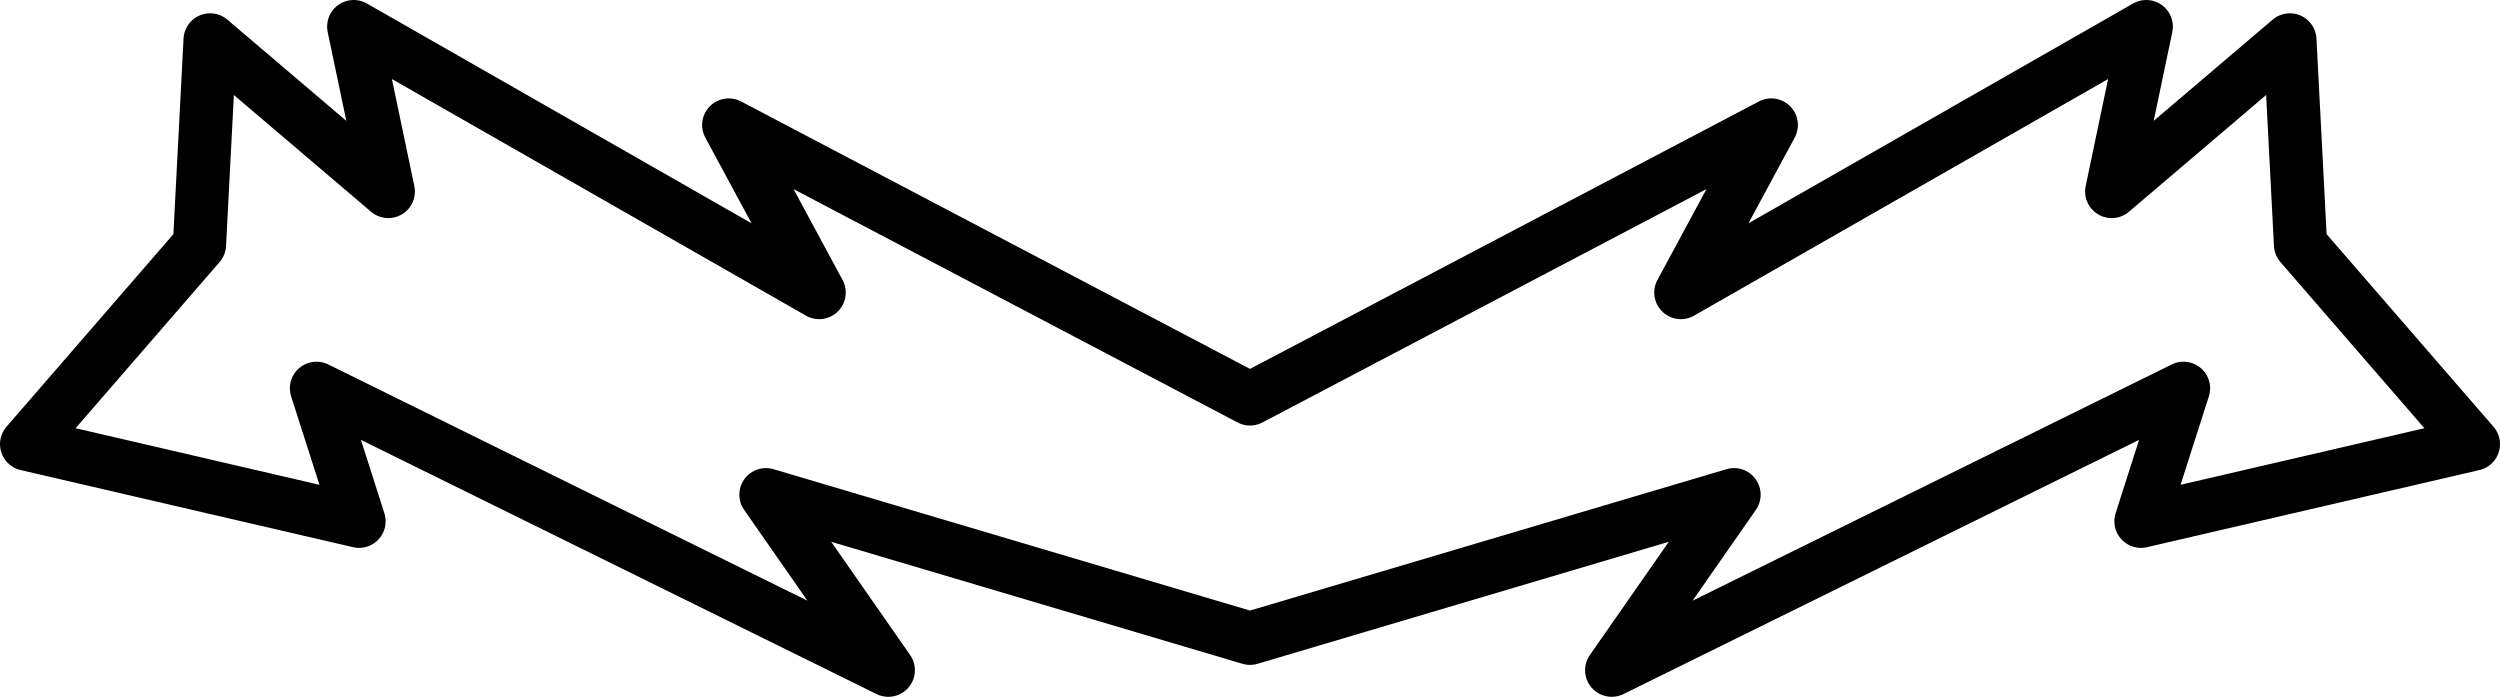 <?xml version="1.0" encoding="UTF-8" standalone="no"?>
<svg xmlns:xlink="http://www.w3.org/1999/xlink" height="13.1px" width="47.0px" xmlns="http://www.w3.org/2000/svg">
  <g transform="matrix(1.0, 0.0, 0.0, 1.0, -376.4, -303.9)">
    <path d="M390.8 313.2 L399.9 315.9 409.0 313.2 406.7 316.5 417.45 311.2 416.65 313.7 422.9 312.25 419.65 308.5 419.45 304.65 416.1 307.5 416.75 304.4 408.0 309.4 409.7 306.25 399.9 311.4 390.1 306.25 391.8 309.4 383.05 304.4 383.7 307.5 380.35 304.65 380.15 308.5 376.9 312.25 383.15 313.7 382.35 311.2 393.1 316.5 390.8 313.2 Z" fill="none" stroke="#000000" stroke-linecap="round" stroke-linejoin="round" stroke-width="1.0"/>
  </g>
</svg>
